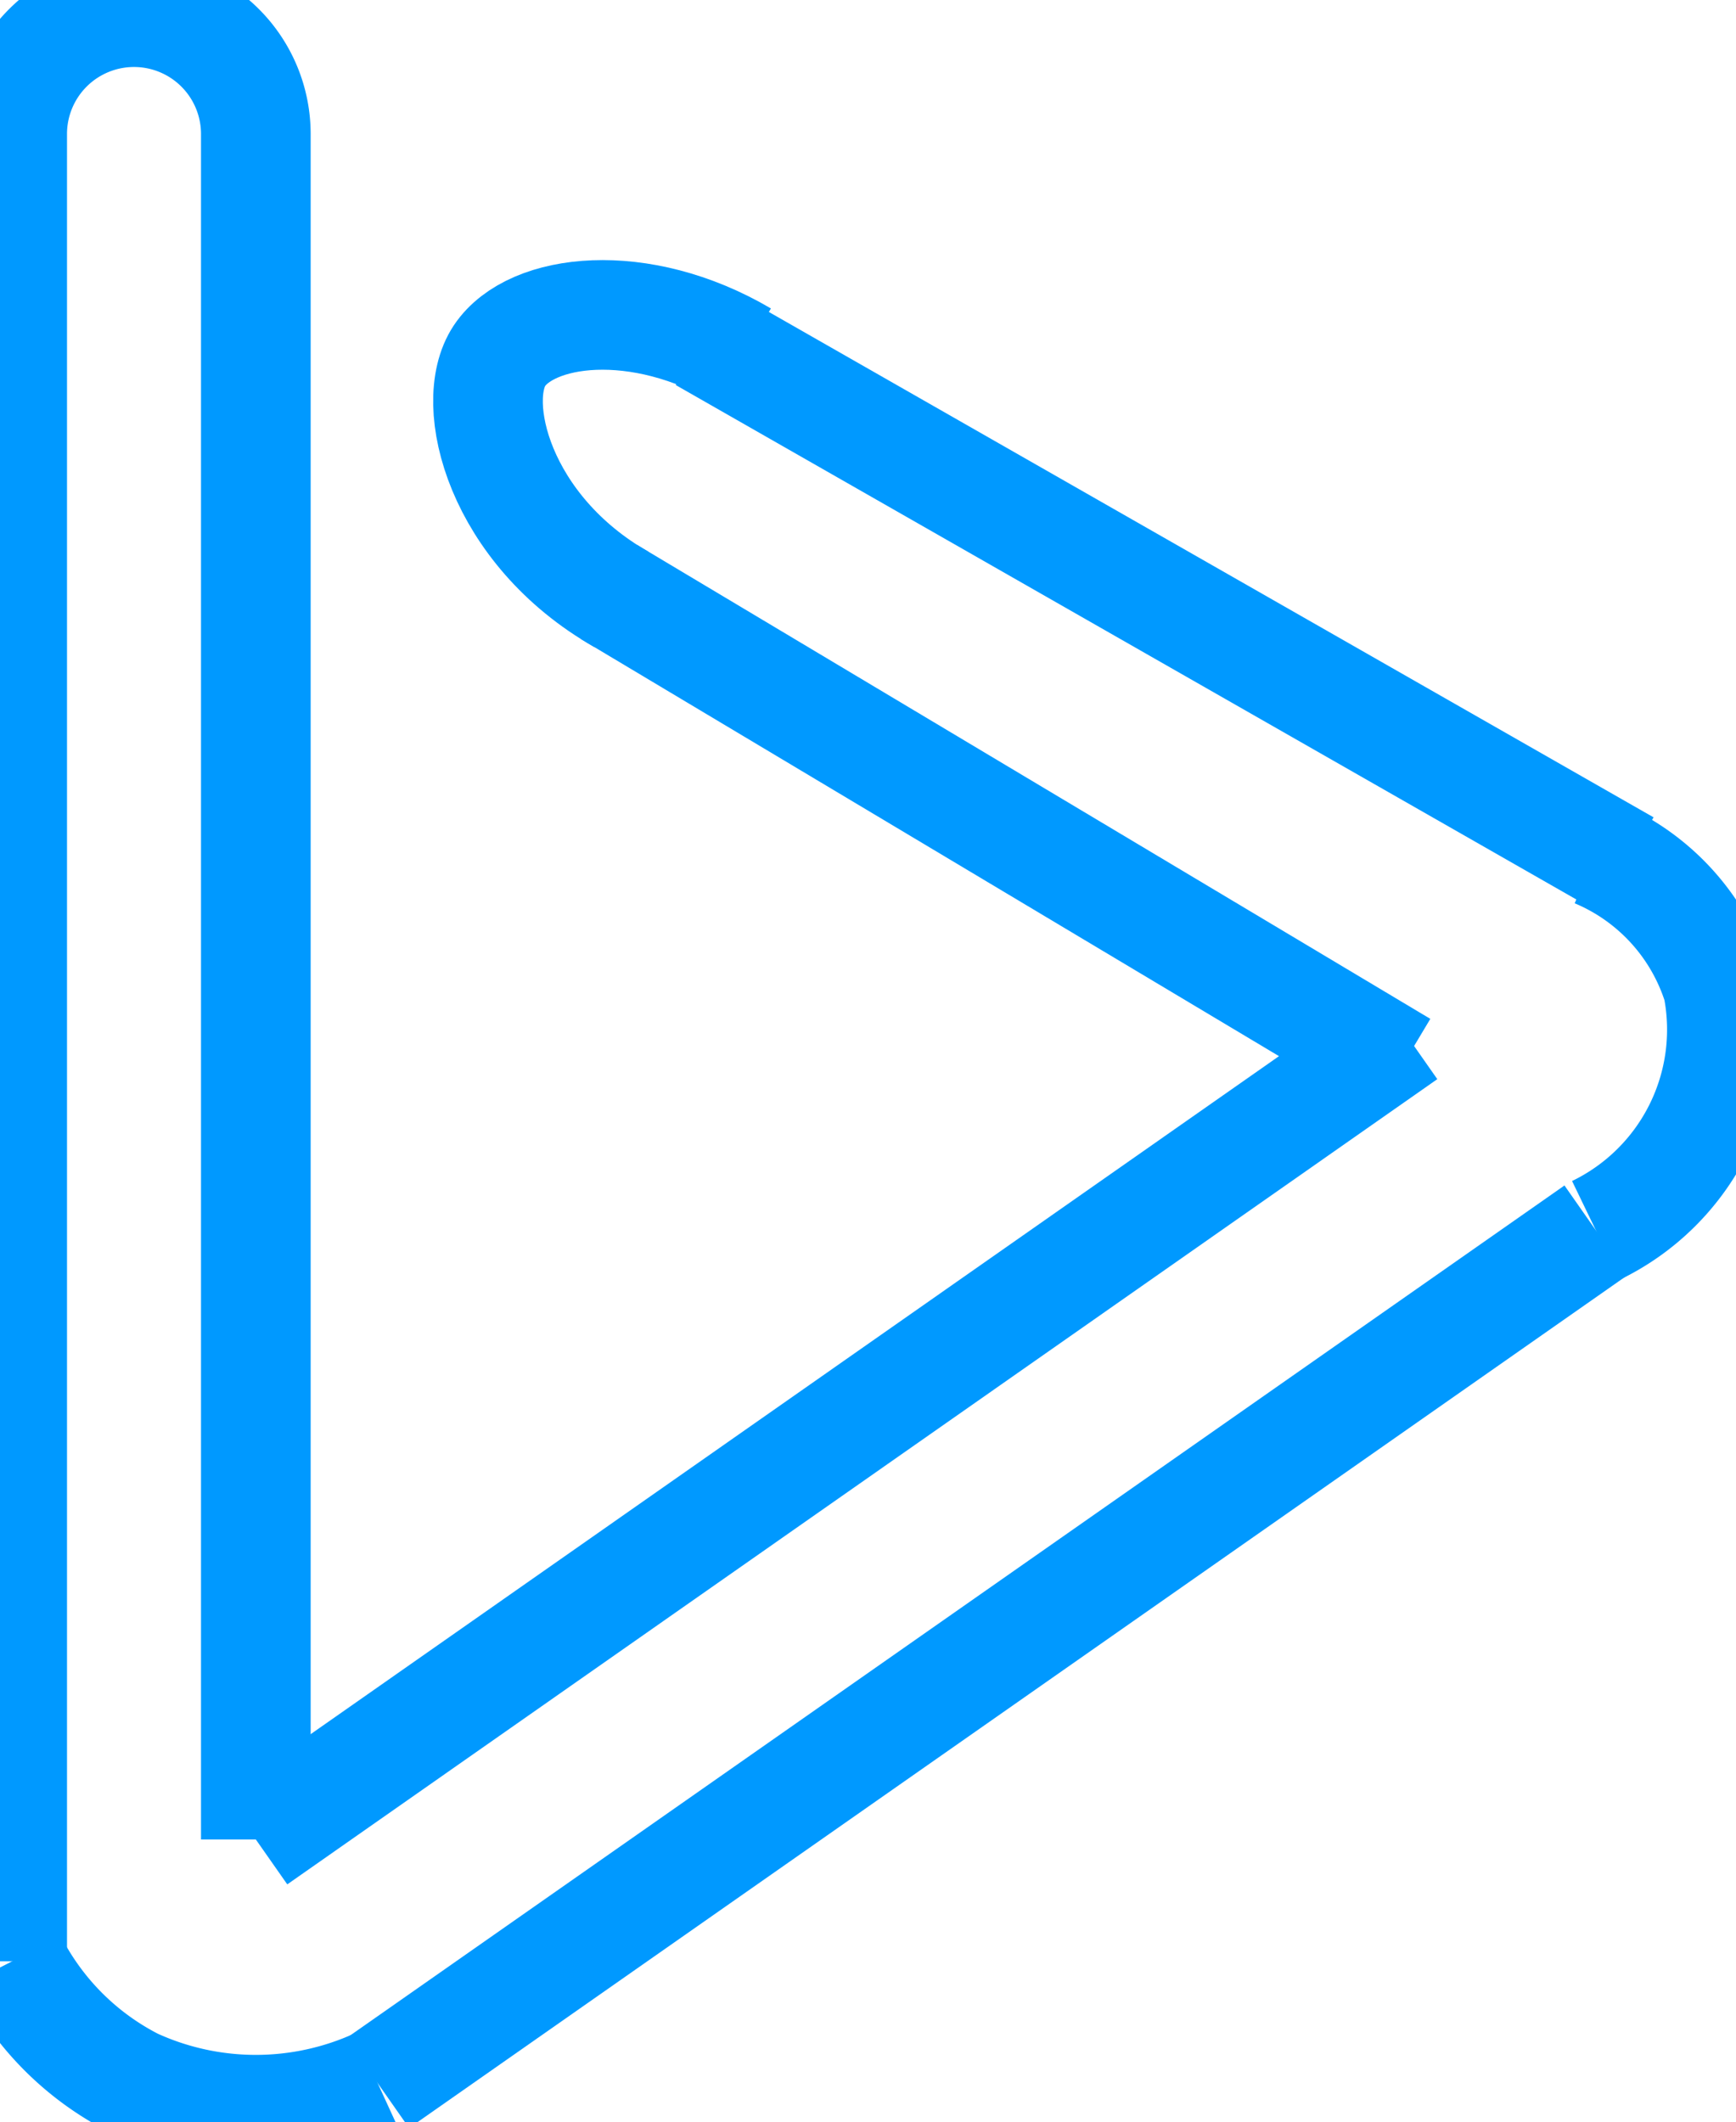<svg xmlns="http://www.w3.org/2000/svg" viewBox="0 0 14.25 17.42">
    <defs>
        <style>.cls-1,.cls-2,.cls-3,.cls-4,.cls-5,.cls-6,.cls-7{fill:none;stroke-miterlimit:10;stroke-width:0.9px;}.cls-1{stroke:#0099ff;}.cls-2{stroke:#0099ff;}.cls-3{stroke:#0099ff;}.cls-4{stroke:#0099ff;}.cls-5{stroke:#0099ff;}.cls-6{stroke:#0099ff;}.cls-7{stroke:#0099ff;}
        </style>
    </defs>
    <g id="Layer_2" data-name="Layer 2">
        <g id="Layer_1-2" data-name="Layer 1"><path class="cls-1" d="M.1,1.1v15"/><line class="cls-1" x1="2.1" y1="1.1" x2="2.1" y2="15.1"/><path class="cls-2" d="M.1,1.1a1,1,0,0,1,2,0"/><path class="cls-3" d="M2.1,15.1l9.44-6.61"/><path class="cls-3" d="M3.1,17.1l10-7"/><path class="cls-4" d="M.1,16.1a2.29,2.29,0,0,0,1,1,2.4,2.4,0,0,0,2,0"/><path class="cls-5" d="M11.51,8.75,5,4.86"/><path class="cls-5" d="M13.35,7.1,5.77,2.77"/><path class="cls-6" d="M13.1,7a1.76,1.76,0,0,1,1,1.1,1.83,1.83,0,0,1-1,2"/><path class="cls-7" d="M6.1,2.92c-.85-.5-1.74-.39-2,0s0,1.43,1,2"/>
        </g>
    </g>
</svg>